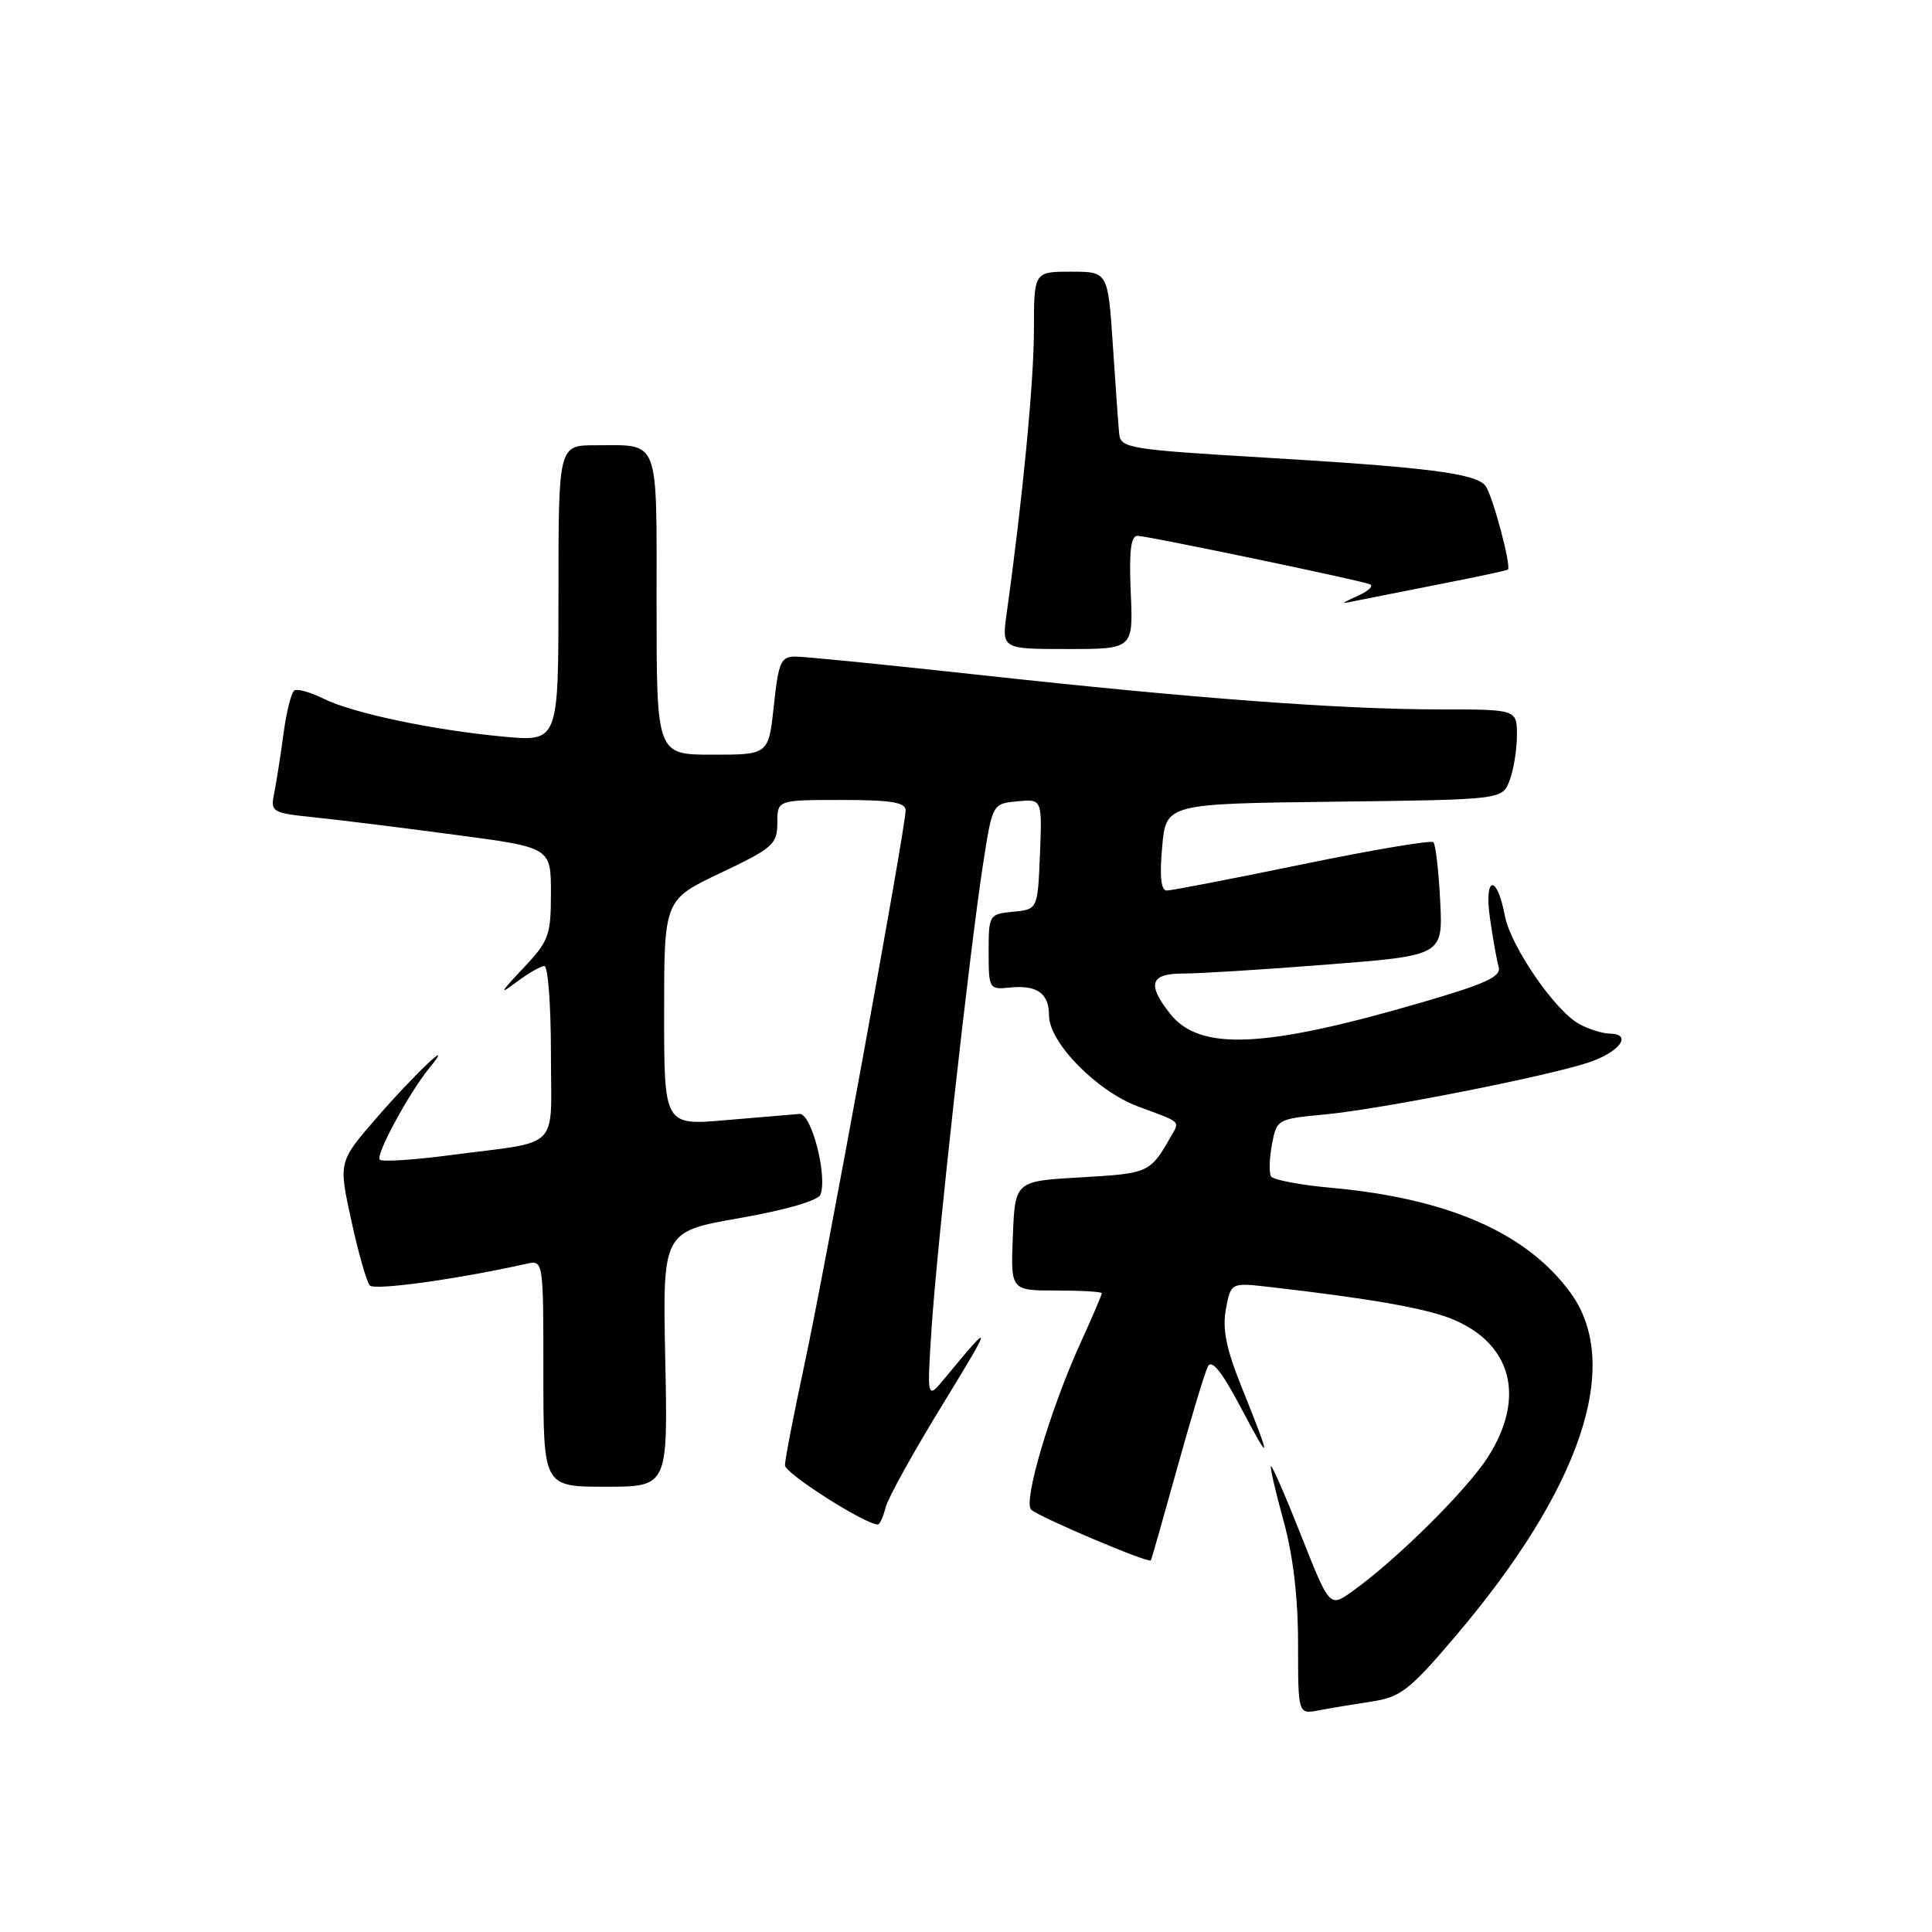 <?xml version="1.0" encoding="UTF-8" standalone="no"?>
<!DOCTYPE svg PUBLIC "-//W3C//DTD SVG 1.1//EN" "http://www.w3.org/Graphics/SVG/1.1/DTD/svg11.dtd" >
<svg xmlns="http://www.w3.org/2000/svg" xmlns:xlink="http://www.w3.org/1999/xlink" version="1.1" viewBox="0 0 256 256">
 <g >
 <path fill="currentColor"
d=" M 181.77 225.46 C 185.57 224.89 186.78 223.95 192.77 216.91 C 209.49 197.27 215.02 180.85 208.13 171.34 C 202.37 163.39 191.93 158.80 176.40 157.39 C 172.30 157.02 168.71 156.34 168.42 155.88 C 168.14 155.41 168.19 153.51 168.54 151.65 C 169.16 148.32 169.26 148.26 175.47 147.68 C 182.79 147.00 204.92 142.64 210.51 140.78 C 214.61 139.41 216.37 137.02 213.33 136.96 C 212.32 136.95 210.47 136.36 209.21 135.66 C 206.00 133.88 200.15 125.34 199.40 121.34 C 198.36 115.79 196.63 116.02 197.42 121.61 C 197.80 124.30 198.32 127.23 198.58 128.11 C 198.96 129.41 196.90 130.35 188.27 132.86 C 167.47 138.92 158.95 139.29 155.03 134.31 C 151.96 130.40 152.41 129.00 156.75 129.00 C 158.81 129.01 167.41 128.47 175.85 127.81 C 191.20 126.61 191.20 126.61 190.83 119.37 C 190.63 115.39 190.23 111.89 189.93 111.60 C 189.64 111.30 181.82 112.62 172.56 114.53 C 163.31 116.44 155.22 118.00 154.60 118.00 C 153.84 118.00 153.64 116.15 153.99 112.25 C 154.50 106.50 154.50 106.50 176.78 106.23 C 199.06 105.96 199.06 105.96 200.03 103.42 C 200.56 102.02 201.00 99.32 201.00 97.43 C 201.00 94.00 201.00 94.00 190.75 94.00 C 177.56 93.99 158.17 92.54 130.06 89.46 C 117.71 88.11 106.63 87.00 105.42 87.00 C 103.47 87.00 103.16 87.69 102.54 93.50 C 101.84 100.00 101.84 100.00 94.42 100.00 C 87.00 100.00 87.00 100.00 87.00 80.11 C 87.00 57.71 87.49 59.00 78.92 59.00 C 74.00 59.00 74.00 59.00 74.00 78.64 C 74.00 98.28 74.00 98.28 66.75 97.61 C 57.42 96.75 46.68 94.49 42.81 92.55 C 41.13 91.72 39.42 91.24 39.01 91.49 C 38.60 91.75 37.96 94.28 37.58 97.12 C 37.20 99.96 36.65 103.50 36.35 104.99 C 35.82 107.64 35.93 107.71 41.90 108.33 C 45.24 108.68 53.61 109.72 60.49 110.64 C 73.00 112.30 73.00 112.30 73.00 118.36 C 73.00 123.99 72.73 124.70 69.25 128.38 C 66.27 131.53 66.09 131.90 68.38 130.17 C 69.97 128.98 71.66 128.00 72.13 128.00 C 72.61 128.00 73.00 133.17 73.00 139.48 C 73.00 152.69 74.56 151.11 59.69 153.06 C 54.85 153.70 50.63 153.97 50.32 153.66 C 49.73 153.06 54.14 144.90 56.89 141.52 C 60.55 137.01 54.89 142.35 49.90 148.12 C 44.85 153.94 44.85 153.94 46.55 161.72 C 47.48 166.00 48.58 169.87 49.00 170.33 C 49.64 171.02 60.55 169.51 69.75 167.46 C 72.00 166.96 72.00 166.96 72.00 181.98 C 72.00 197.00 72.00 197.00 80.25 197.00 C 88.50 197.00 88.50 197.00 88.15 180.09 C 87.80 163.19 87.80 163.19 98.01 161.40 C 104.08 160.34 108.41 159.08 108.71 158.31 C 109.67 155.81 107.52 147.49 105.94 147.60 C 105.12 147.66 100.75 148.03 96.23 148.42 C 88.00 149.14 88.00 149.14 88.00 134.18 C 88.00 119.22 88.00 119.22 95.50 115.66 C 102.41 112.38 103.00 111.86 103.00 109.05 C 103.00 106.00 103.00 106.00 111.50 106.00 C 118.06 106.00 120.00 106.31 120.00 107.38 C 120.00 109.68 109.22 168.67 106.52 181.16 C 105.14 187.58 104.01 193.43 104.01 194.16 C 104.02 195.24 114.63 202.00 116.32 202.00 C 116.58 202.00 117.04 200.98 117.35 199.74 C 117.66 198.49 121.09 192.31 124.97 185.99 C 131.57 175.23 131.61 174.83 125.29 182.50 C 122.82 185.50 122.82 185.50 123.44 176.00 C 124.16 164.89 128.47 126.07 130.26 114.50 C 131.50 106.50 131.50 106.50 134.80 106.18 C 138.09 105.87 138.09 105.87 137.80 113.18 C 137.50 120.50 137.50 120.50 134.25 120.81 C 131.06 121.12 131.00 121.22 131.00 126.14 C 131.00 131.01 131.08 131.14 133.75 130.86 C 137.41 130.48 139.00 131.60 139.00 134.56 C 139.00 138.13 145.32 144.58 150.81 146.62 C 156.67 148.79 156.35 148.49 155.11 150.66 C 152.41 155.40 152.20 155.49 143.29 156.00 C 134.50 156.50 134.50 156.50 134.21 163.75 C 133.91 171.00 133.91 171.00 139.96 171.00 C 143.28 171.00 146.00 171.16 146.00 171.36 C 146.00 171.56 144.70 174.60 143.10 178.11 C 139.12 186.90 135.56 198.96 136.63 200.03 C 137.58 200.98 152.20 207.18 152.49 206.76 C 152.59 206.62 154.16 201.10 155.99 194.50 C 157.82 187.90 159.65 181.85 160.05 181.07 C 160.56 180.07 161.90 181.74 164.45 186.57 C 168.51 194.26 168.52 193.72 164.50 183.74 C 162.47 178.69 161.95 176.09 162.44 173.46 C 163.10 169.94 163.10 169.94 168.30 170.54 C 181.32 172.03 188.77 173.33 192.26 174.72 C 200.31 177.94 202.23 185.11 197.17 193.05 C 194.38 197.43 184.99 206.74 179.16 210.88 C 176.18 213.00 176.18 213.00 172.42 203.50 C 170.36 198.28 168.55 194.12 168.40 194.27 C 168.26 194.41 169.01 197.66 170.07 201.49 C 171.34 206.09 172.00 211.64 172.00 217.81 C 172.00 227.16 172.00 227.16 174.75 226.63 C 176.26 226.34 179.42 225.82 181.77 225.46 Z  M 149.83 78.50 C 149.59 73.10 149.84 71.00 150.72 71.00 C 152.00 71.00 179.78 76.79 181.50 77.41 C 182.05 77.61 181.38 78.29 180.00 78.91 C 177.50 80.06 177.50 80.06 180.00 79.54 C 181.38 79.26 186.32 78.28 191.00 77.36 C 195.68 76.45 199.63 75.60 199.80 75.47 C 200.30 75.08 197.76 65.56 196.82 64.36 C 195.56 62.73 189.11 61.91 167.50 60.63 C 149.65 59.57 148.49 59.38 148.30 57.50 C 148.19 56.40 147.81 51.11 147.46 45.75 C 146.81 36.00 146.81 36.00 141.91 36.00 C 137.00 36.00 137.00 36.00 137.00 43.76 C 137.00 50.54 135.50 66.17 133.39 81.25 C 132.73 86.00 132.73 86.00 141.44 86.00 C 150.16 86.00 150.16 86.00 149.83 78.50 Z "/>
</g>
</svg>